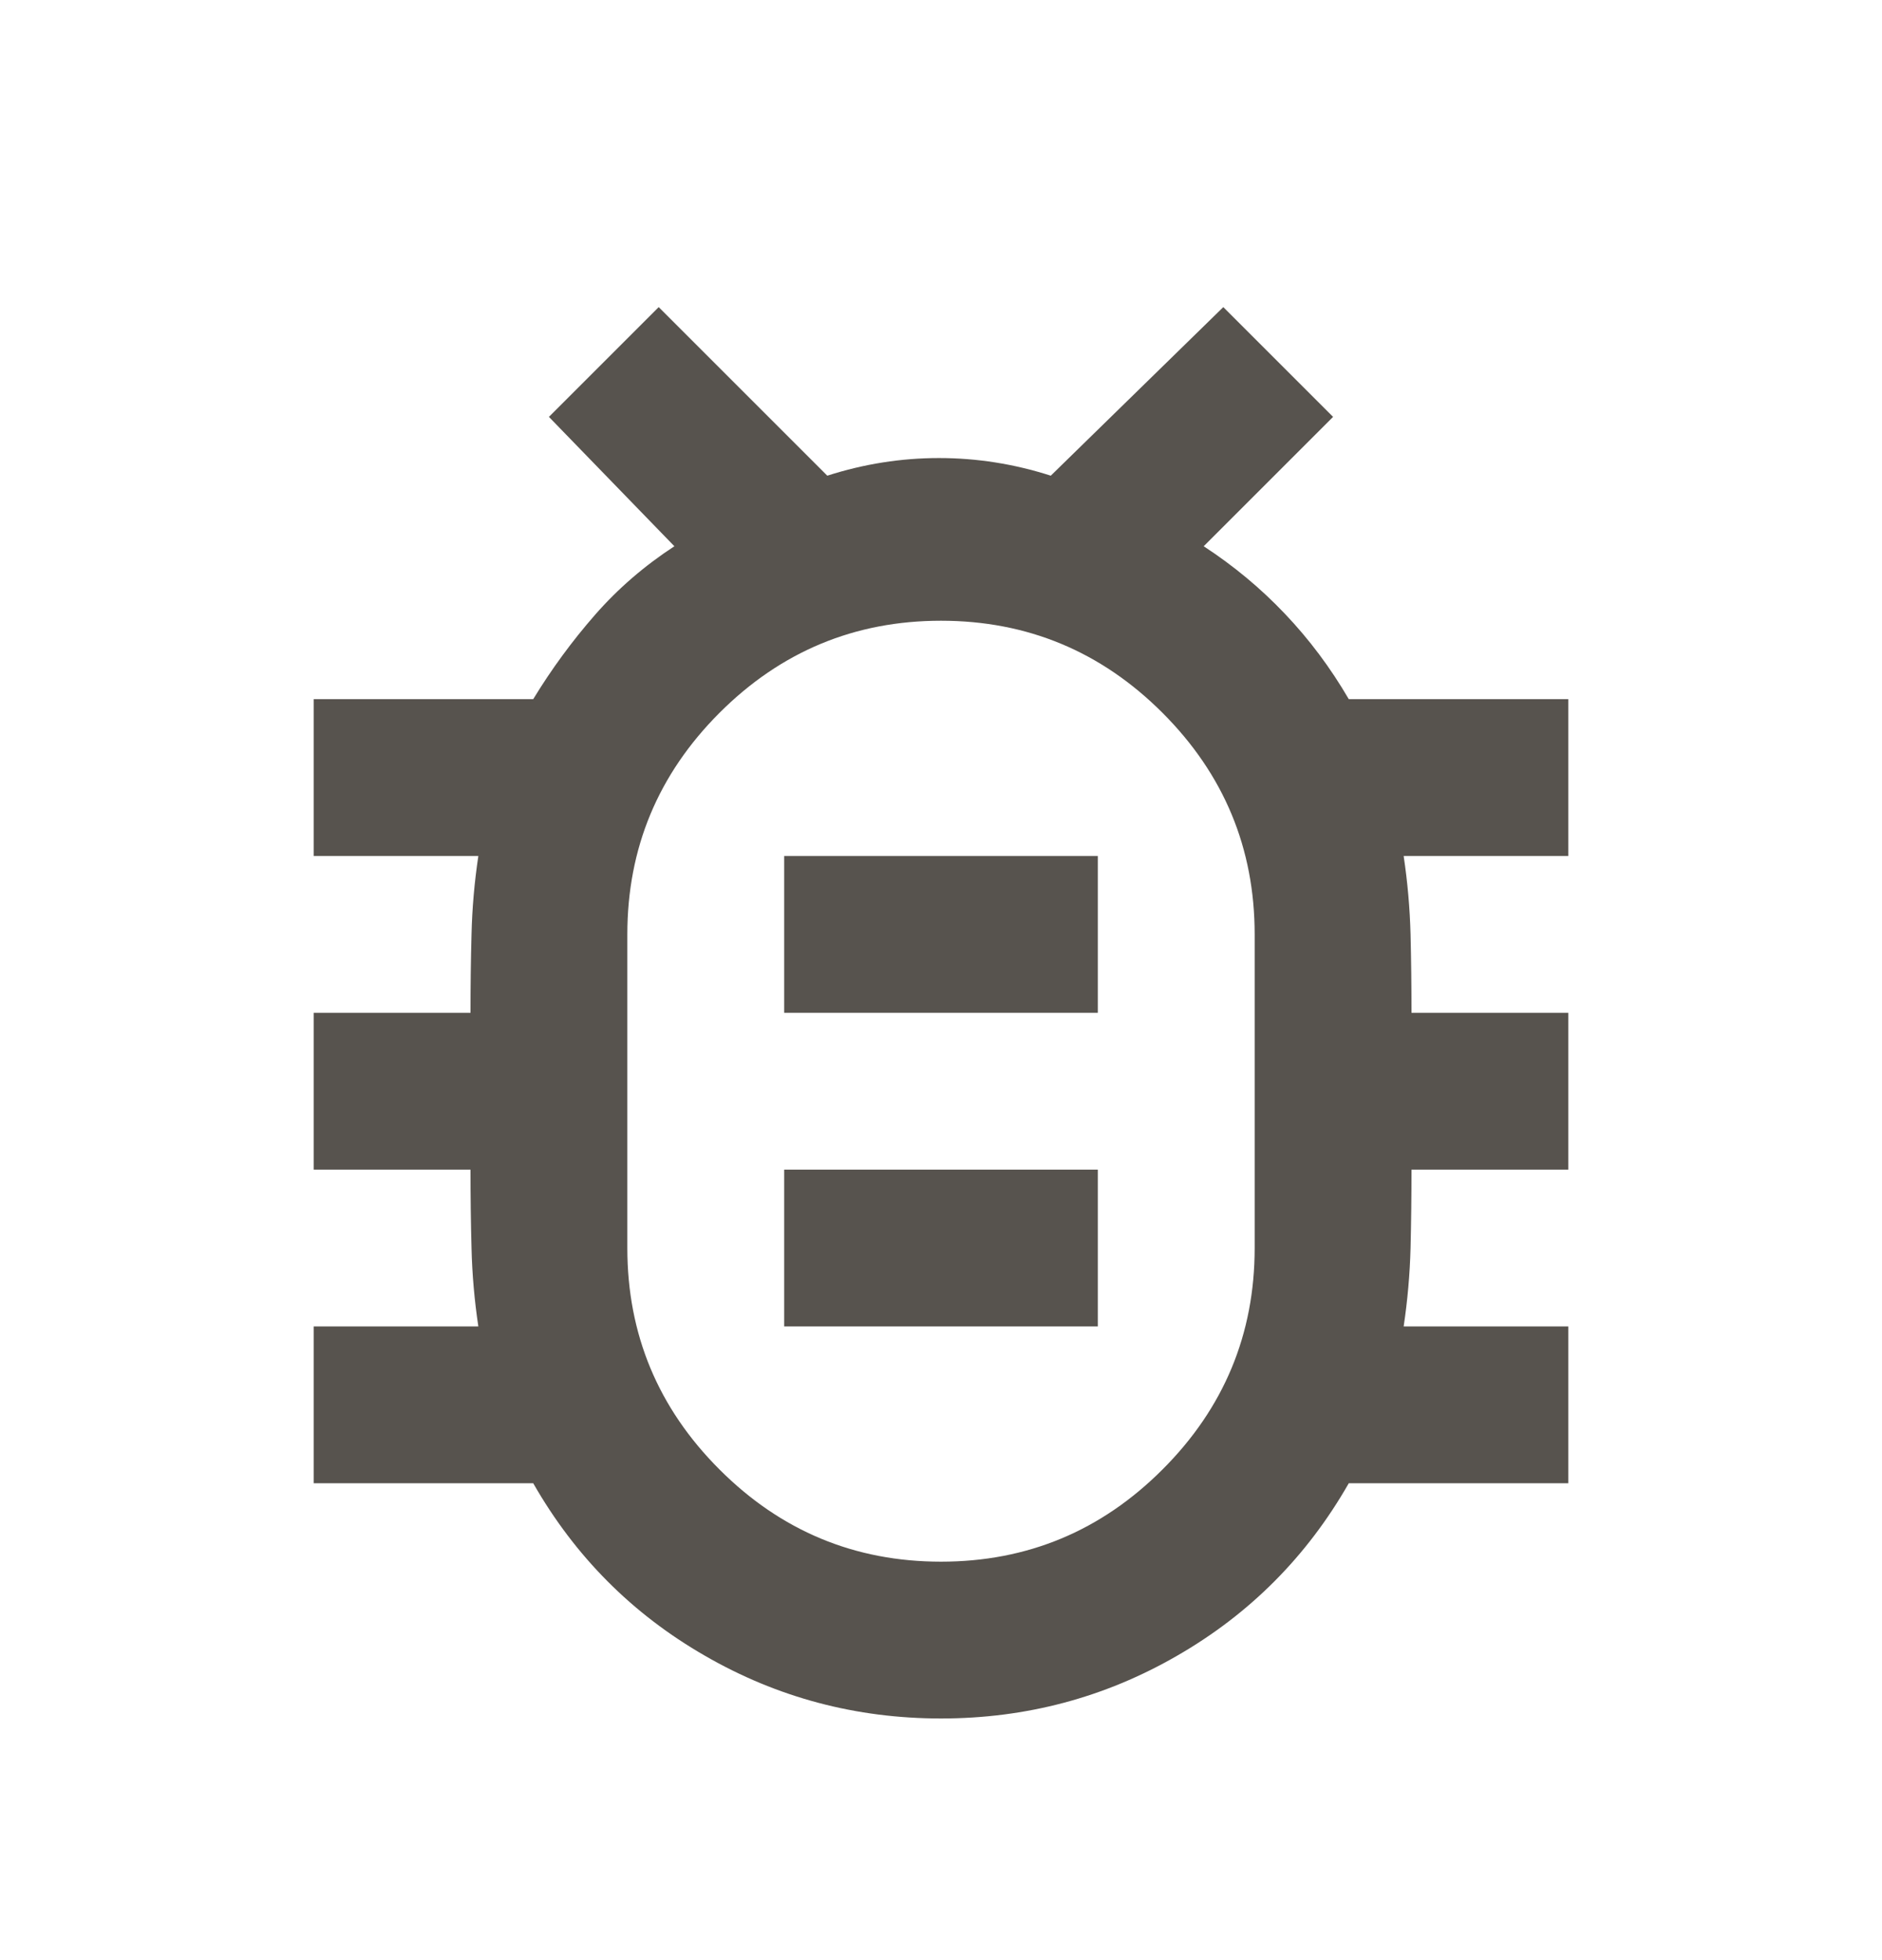 <svg width="24" height="25" viewBox="0 0 24 25" fill="none" xmlns="http://www.w3.org/2000/svg">
  <path
    d="M12 19.918C13.1 19.918 14.042 19.526 14.825 18.742C15.608 17.959 16 17.017 16 15.918V11.918C16 10.818 15.608 9.876 14.825 9.092C14.042 8.309 13.1 7.917 12 7.917C10.9 7.917 9.958 8.309 9.175 9.092C8.392 9.876 8 10.818 8 11.918V15.918C8 17.017 8.392 17.959 9.175 18.742C9.958 19.526 10.9 19.918 12 19.918ZM10 16.918H14V14.918H10V16.918ZM10 12.918H14V10.918H10V12.918ZM12 21.918C10.917 21.918 9.912 21.651 8.988 21.117C8.062 20.584 7.333 19.851 6.8 18.918H4V16.918H6.1C6.05 16.584 6.021 16.251 6.013 15.918C6.004 15.584 6 15.251 6 14.918H4V12.918H6C6 12.584 6.004 12.251 6.013 11.918C6.021 11.584 6.05 11.251 6.1 10.918H4V8.917H6.8C7.033 8.534 7.296 8.176 7.588 7.842C7.879 7.509 8.217 7.217 8.6 6.967L7 5.317L8.4 3.917L10.55 6.067C11.017 5.917 11.492 5.842 11.975 5.842C12.458 5.842 12.933 5.917 13.4 6.067L15.6 3.917L17 5.317L15.35 6.967C15.733 7.217 16.079 7.505 16.387 7.83C16.696 8.155 16.967 8.517 17.2 8.917H20V10.918H17.9C17.95 11.251 17.979 11.584 17.988 11.918C17.996 12.251 18 12.584 18 12.918H20V14.918H18C18 15.251 17.996 15.584 17.988 15.918C17.979 16.251 17.95 16.584 17.9 16.918H20V18.918H17.2C16.667 19.851 15.938 20.584 15.012 21.117C14.088 21.651 13.083 21.918 12 21.918Z"
    fill="#57534E" />
</svg>
  